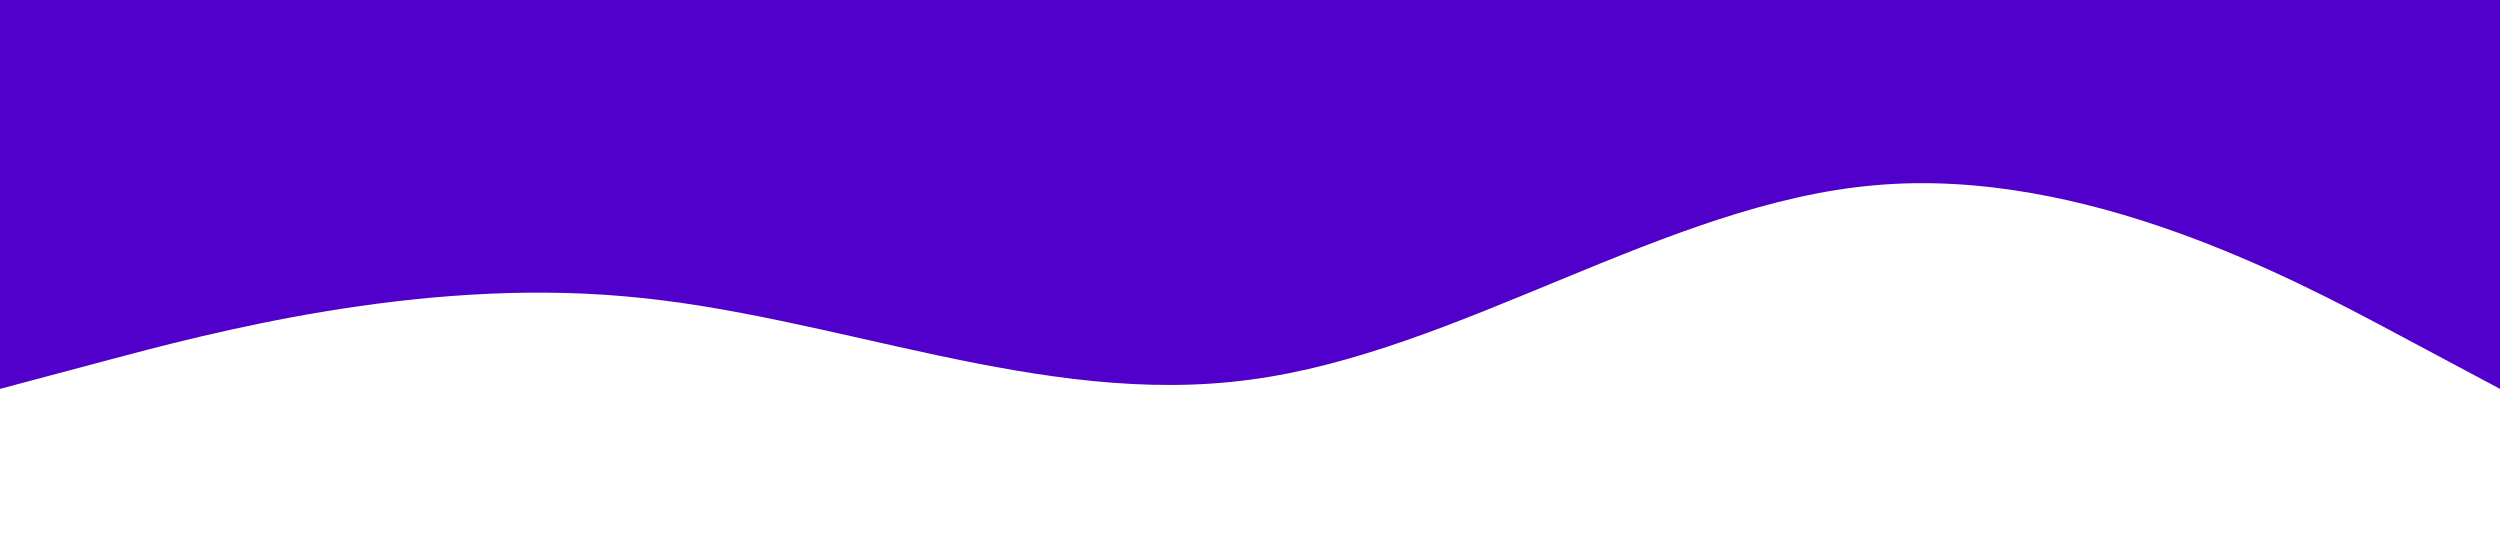 <svg xmlns="http://www.w3.org/2000/svg" viewBox="0 0 1440 320"><path fill="#5000ca" fill-opacity="1" d="M0,224L60,208C120,192,240,160,360,170.7C480,181,600,235,720,218.7C840,203,960,117,1080,106.7C1200,96,1320,160,1380,192L1440,224L1440,0L1380,0C1320,0,1200,0,1080,0C960,0,840,0,720,0C600,0,480,0,360,0C240,0,120,0,60,0L0,0Z"></path></svg>